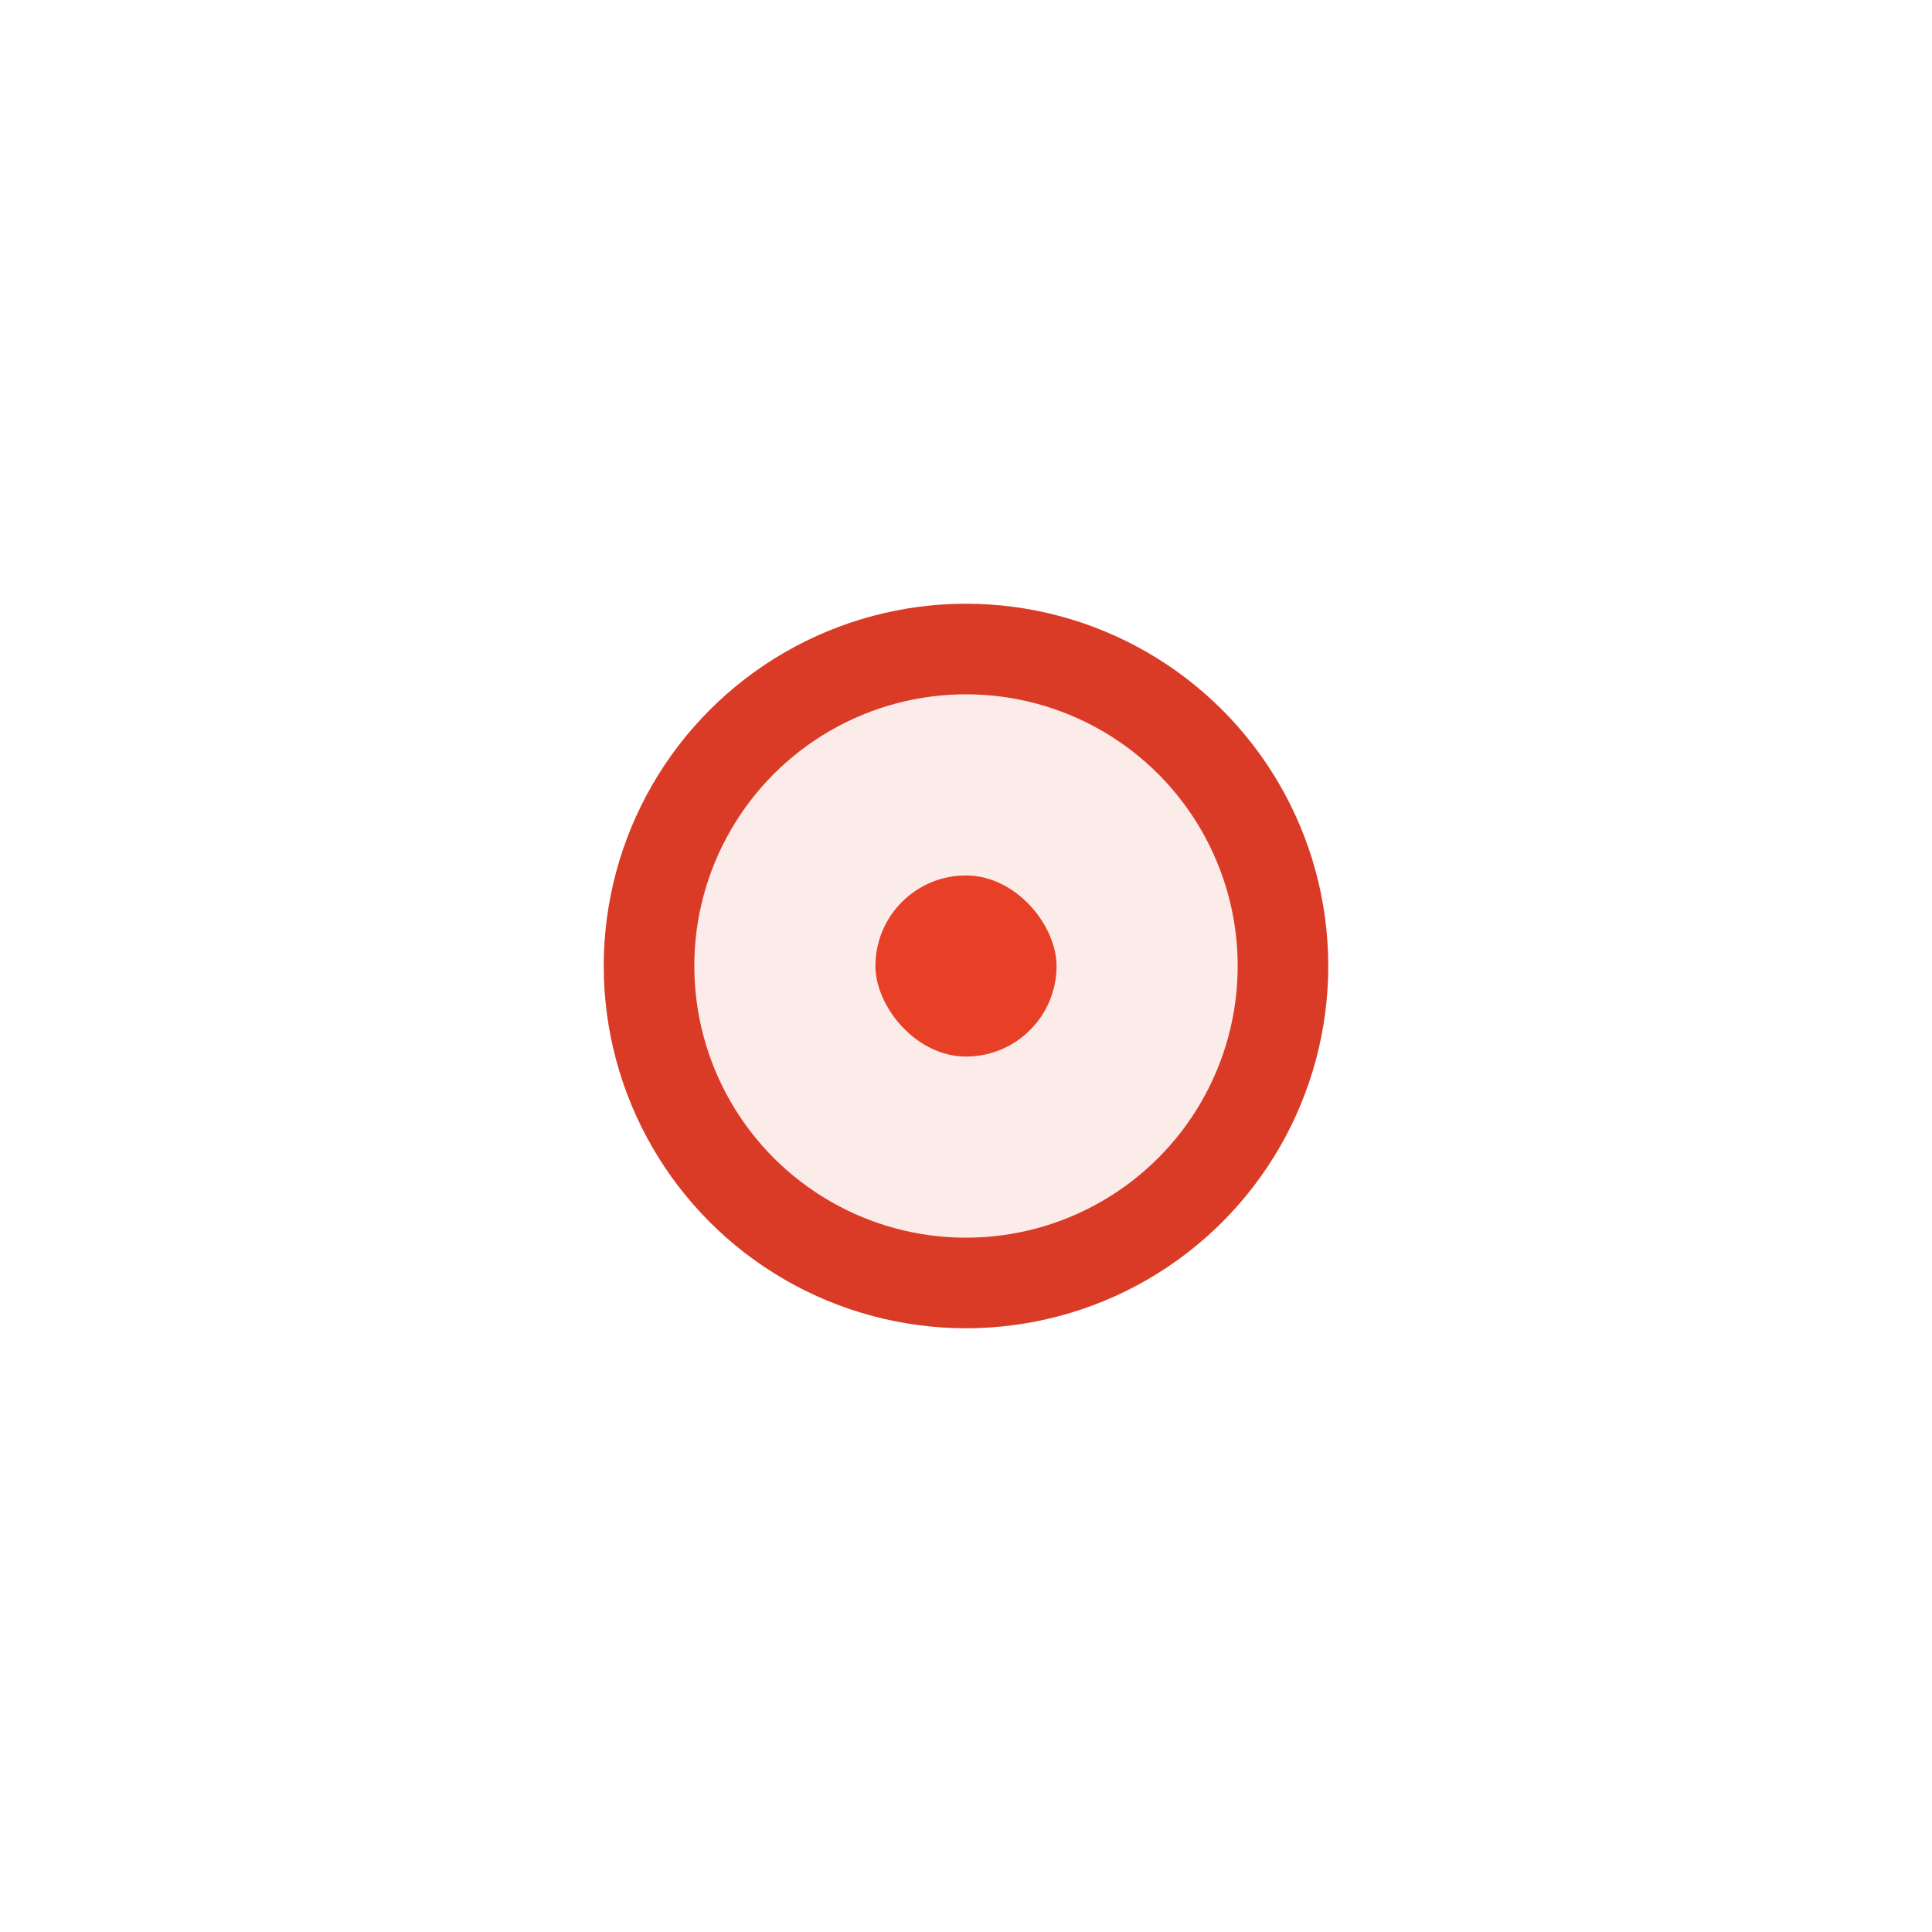 <svg width="64" height="64" viewBox="0 0 64 64" fill="none" xmlns="http://www.w3.org/2000/svg" xmlns:xlink="http://www.w3.org/1999/xlink">
	<desc>
			Created with Pixso.
	</desc>
	<defs>
		<filter id="filter_849_44926_dd" x="0" y="0" width="64" height="64" filterUnits="userSpaceOnUse" color-interpolation-filters="sRGB">
			<feFlood flood-opacity="0" result="BackgroundImageFix"/>
			<feColorMatrix in="SourceAlpha" type="matrix" values="0 0 0 0 0 0 0 0 0 0 0 0 0 0 0 0 0 0 127 0" result="hardAlpha"/>
			<feOffset dx="0" dy="0"/>
			<feGaussianBlur stdDeviation="6.667"/>
			<feComposite in2="hardAlpha" operator="out" k2="-1" k3="1"/>
			<feColorMatrix type="matrix" values="0 0 0 0 0.91 0 0 0 0 0.251 0 0 0 0 0.149 0 0 0 0.2 0"/>
			<feBlend mode="normal" in2="BackgroundImageFix" result="effect_dropShadow_1"/>
			<feBlend mode="normal" in="SourceGraphic" in2="effect_dropShadow_1" result="shape"/>
		</filter>
	</defs>
	<g filter="url(#filter_849_44926_dd)">
		<circle id="椭圆形" cx="32" cy="32" r="12" fill="#DA3B26" fill-opacity="0.1"/>
		<circle id="椭圆形" cx="32" cy="32" r="10.5" stroke="#DA3B26" stroke-opacity="1" stroke-width="3" style=""/>
		<rect id="矩形备份" x="29" y="29" rx="3" width="6" height="6" fill="#E84026" fill-opacity="1"/>
		<rect id="矩形备份" x="29.5" y="29.5" rx="2.5" width="5" height="5" stroke="#979797" stroke-opacity="0" stroke-width="1"/>
	</g>
</svg>
